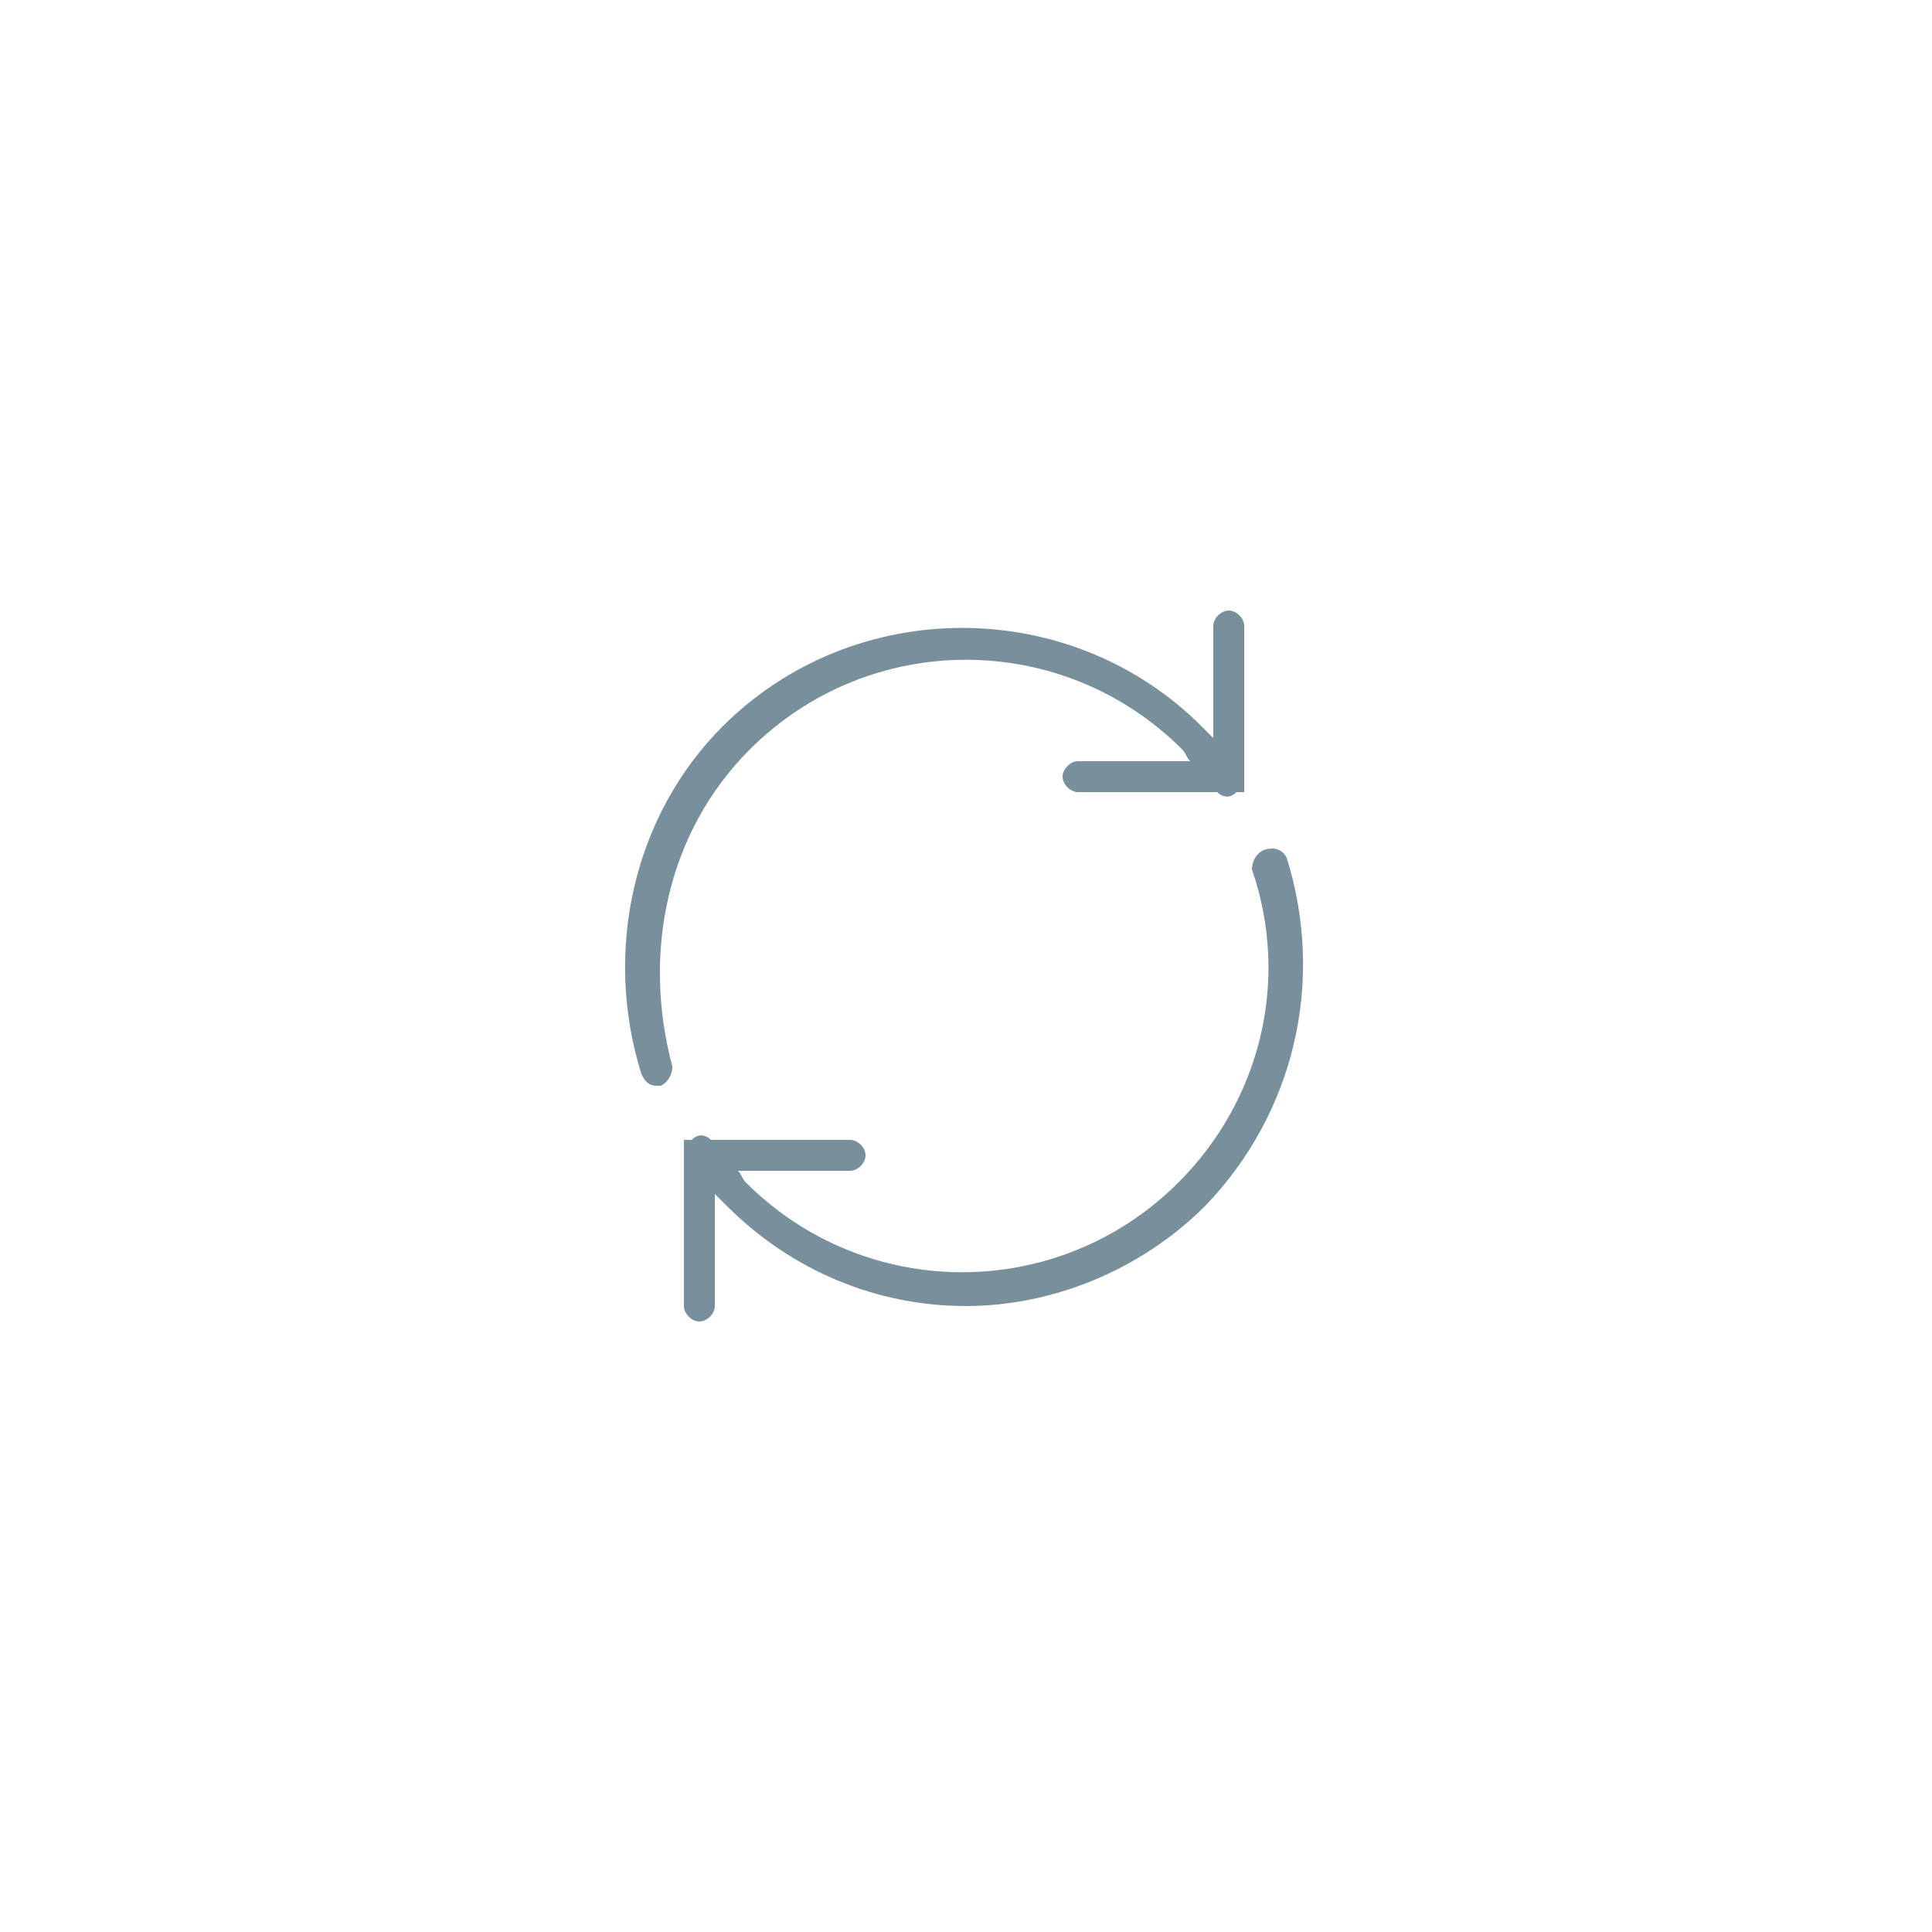 <?xml version="1.0" encoding="utf-8"?>
<!-- Generator: Adobe Illustrator 18.1.1, SVG Export Plug-In . SVG Version: 6.00 Build 0)  -->
<svg version="1.1" id="Layer_1" xmlns="http://www.w3.org/2000/svg" xmlns:xlink="http://www.w3.org/1999/xlink" x="0px" y="0px"
	 viewBox="0 0 50 50" enable-background="new 0 0 50 50" xml:space="preserve">
<g>
	<path fill="#78909C" d="M33.3,22.2C33.2,22,33,21.9,32.7,22c-0.2,0.1-0.3,0.3-0.3,0.5c1,2.9,0.2,6-1.9,8.1c-3.1,3.1-8.1,3.1-11.2,0
		c-0.1-0.1-0.1-0.2-0.2-0.3l2.9,0c0.2,0,0.4-0.2,0.4-0.4c0-0.2-0.2-0.4-0.4-0.4l-3.6,0c-0.1-0.1-0.3-0.2-0.5,0c0,0,0,0,0,0h-0.2v4.3
		c0,0.2,0.2,0.4,0.4,0.4s0.4-0.2,0.4-0.4v-2.9c0.1,0.1,0.2,0.2,0.3,0.3c1.7,1.7,3.9,2.6,6.2,2.6c2.2,0,4.5-0.9,6.2-2.6
		C33.5,28.8,34.3,25.4,33.3,22.2z"/>
	<path fill="#78909C" d="M19.4,19.4c3.1-3.1,8.1-3.1,11.2,0c0.1,0.1,0.1,0.2,0.2,0.3l-2.9,0c-0.2,0-0.4,0.2-0.4,0.4
		c0,0.2,0.2,0.4,0.4,0.4l3.6,0c0.1,0.1,0.3,0.2,0.5,0c0,0,0,0,0,0h0.2v-4.3c0-0.2-0.2-0.4-0.4-0.4c-0.2,0-0.4,0.2-0.4,0.4v2.9
		c-0.1-0.1-0.2-0.2-0.3-0.3c-3.4-3.4-9-3.4-12.4,0c-2.3,2.3-3.1,5.8-2.1,9c0.1,0.2,0.2,0.3,0.4,0.3c0,0,0.1,0,0.1,0
		c0.2-0.1,0.3-0.3,0.3-0.5C16.6,24.6,17.3,21.5,19.4,19.4z"/>
</g>
</svg>
